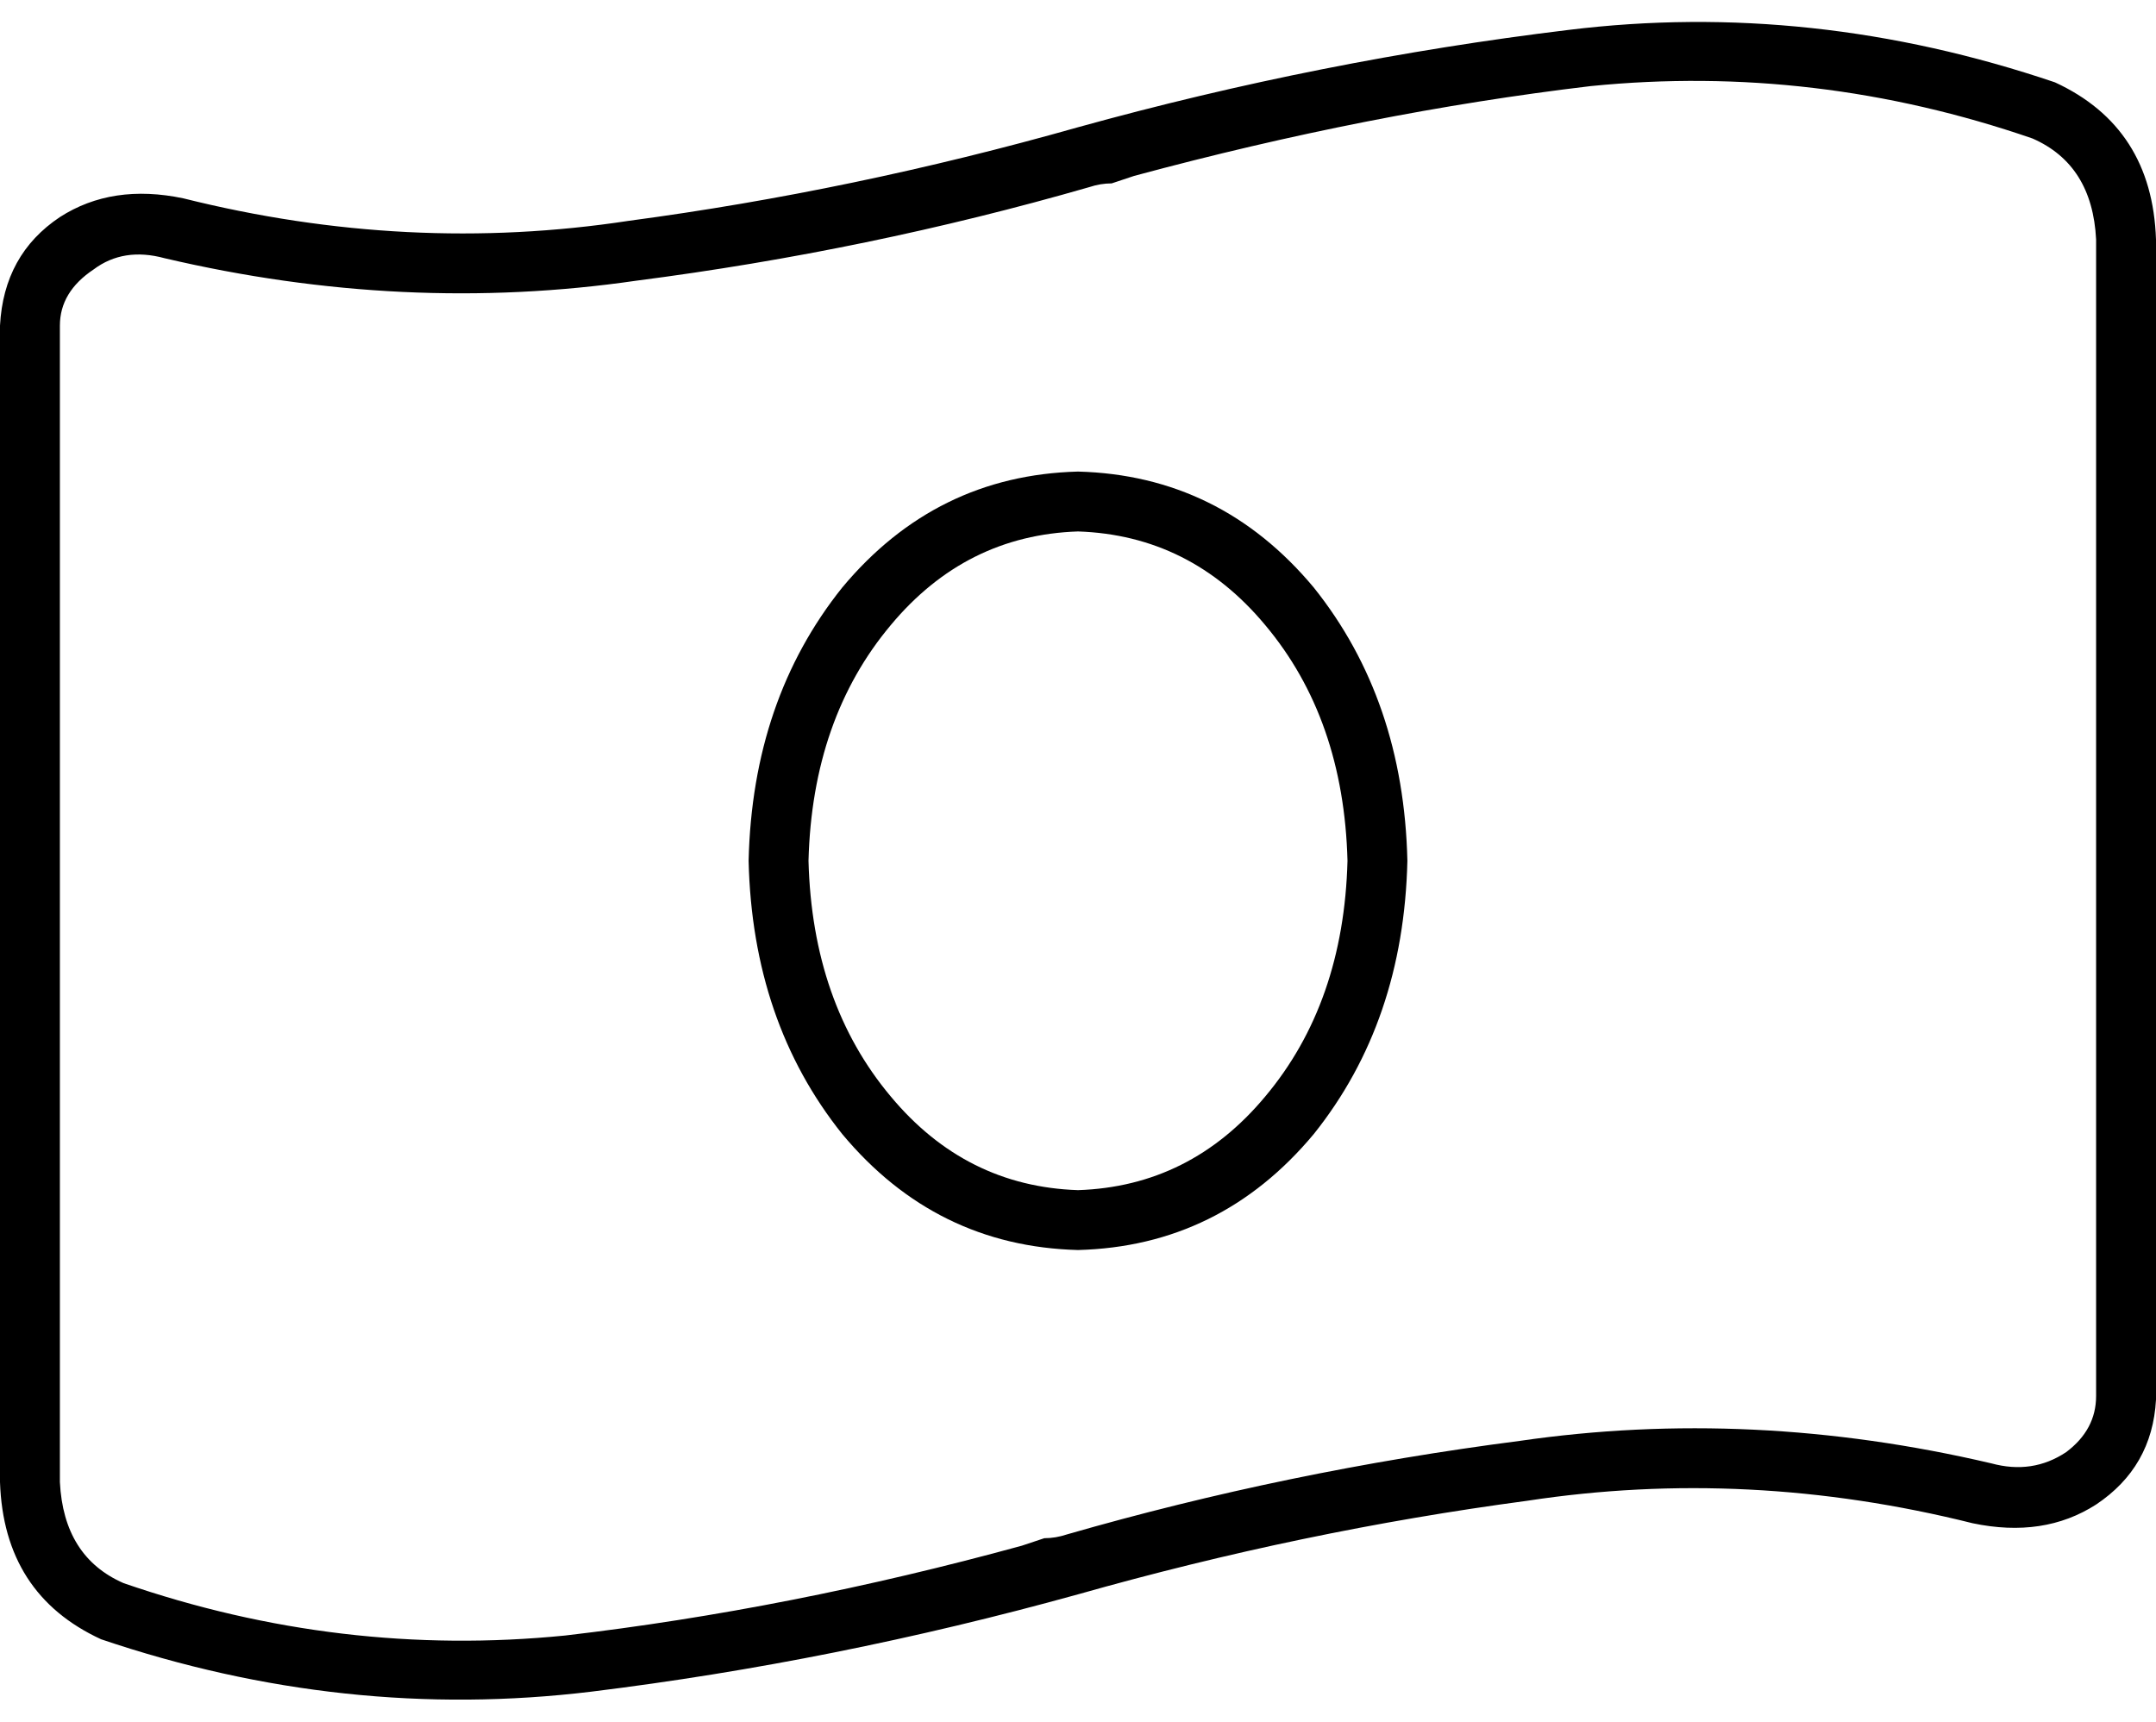 <svg xmlns="http://www.w3.org/2000/svg" viewBox="0 0 576 460">
  <path d="M 16 396 Q 17 416 33 423 Q 91 443 151 437 Q 211 430 273 413 Q 276 412 279 411 Q 282 411 285 410 Q 344 393 406 385 Q 468 376 532 391 Q 543 394 552 388 Q 560 382 560 373 L 560 64 L 560 64 Q 559 44 543 37 Q 485 17 425 23 Q 366 30 303 47 Q 300 48 297 49 Q 294 49 291 50 Q 291 50 291 50 Q 291 50 291 50 Q 232 67 170 75 Q 108 84 44 69 Q 33 66 25 72 Q 16 78 16 87 L 16 396 L 16 396 Z M 0 396 L 0 87 L 0 396 L 0 87 Q 1 68 16 58 Q 30 49 49 53 Q 109 68 168 59 Q 228 51 288 34 Q 353 16 419 8 Q 484 0 549 22 Q 575 34 576 64 L 576 374 L 576 374 Q 575 392 560 402 Q 546 411 527 407 Q 467 392 408 401 Q 348 409 288 426 Q 223 444 158 452 Q 92 460 27 438 Q 1 426 0 396 L 0 396 Z M 216 230 Q 217 268 238 293 L 238 293 L 238 293 Q 258 317 288 318 Q 318 317 338 293 Q 359 268 360 230 Q 359 192 338 167 Q 318 143 288 142 Q 258 143 238 167 Q 217 192 216 230 L 216 230 Z M 288 126 Q 326 127 351 157 L 351 157 L 351 157 Q 375 187 376 230 Q 375 273 351 303 Q 326 333 288 334 Q 250 333 225 303 Q 201 273 200 230 Q 201 187 225 157 Q 250 127 288 126 L 288 126 Z" />
</svg>
